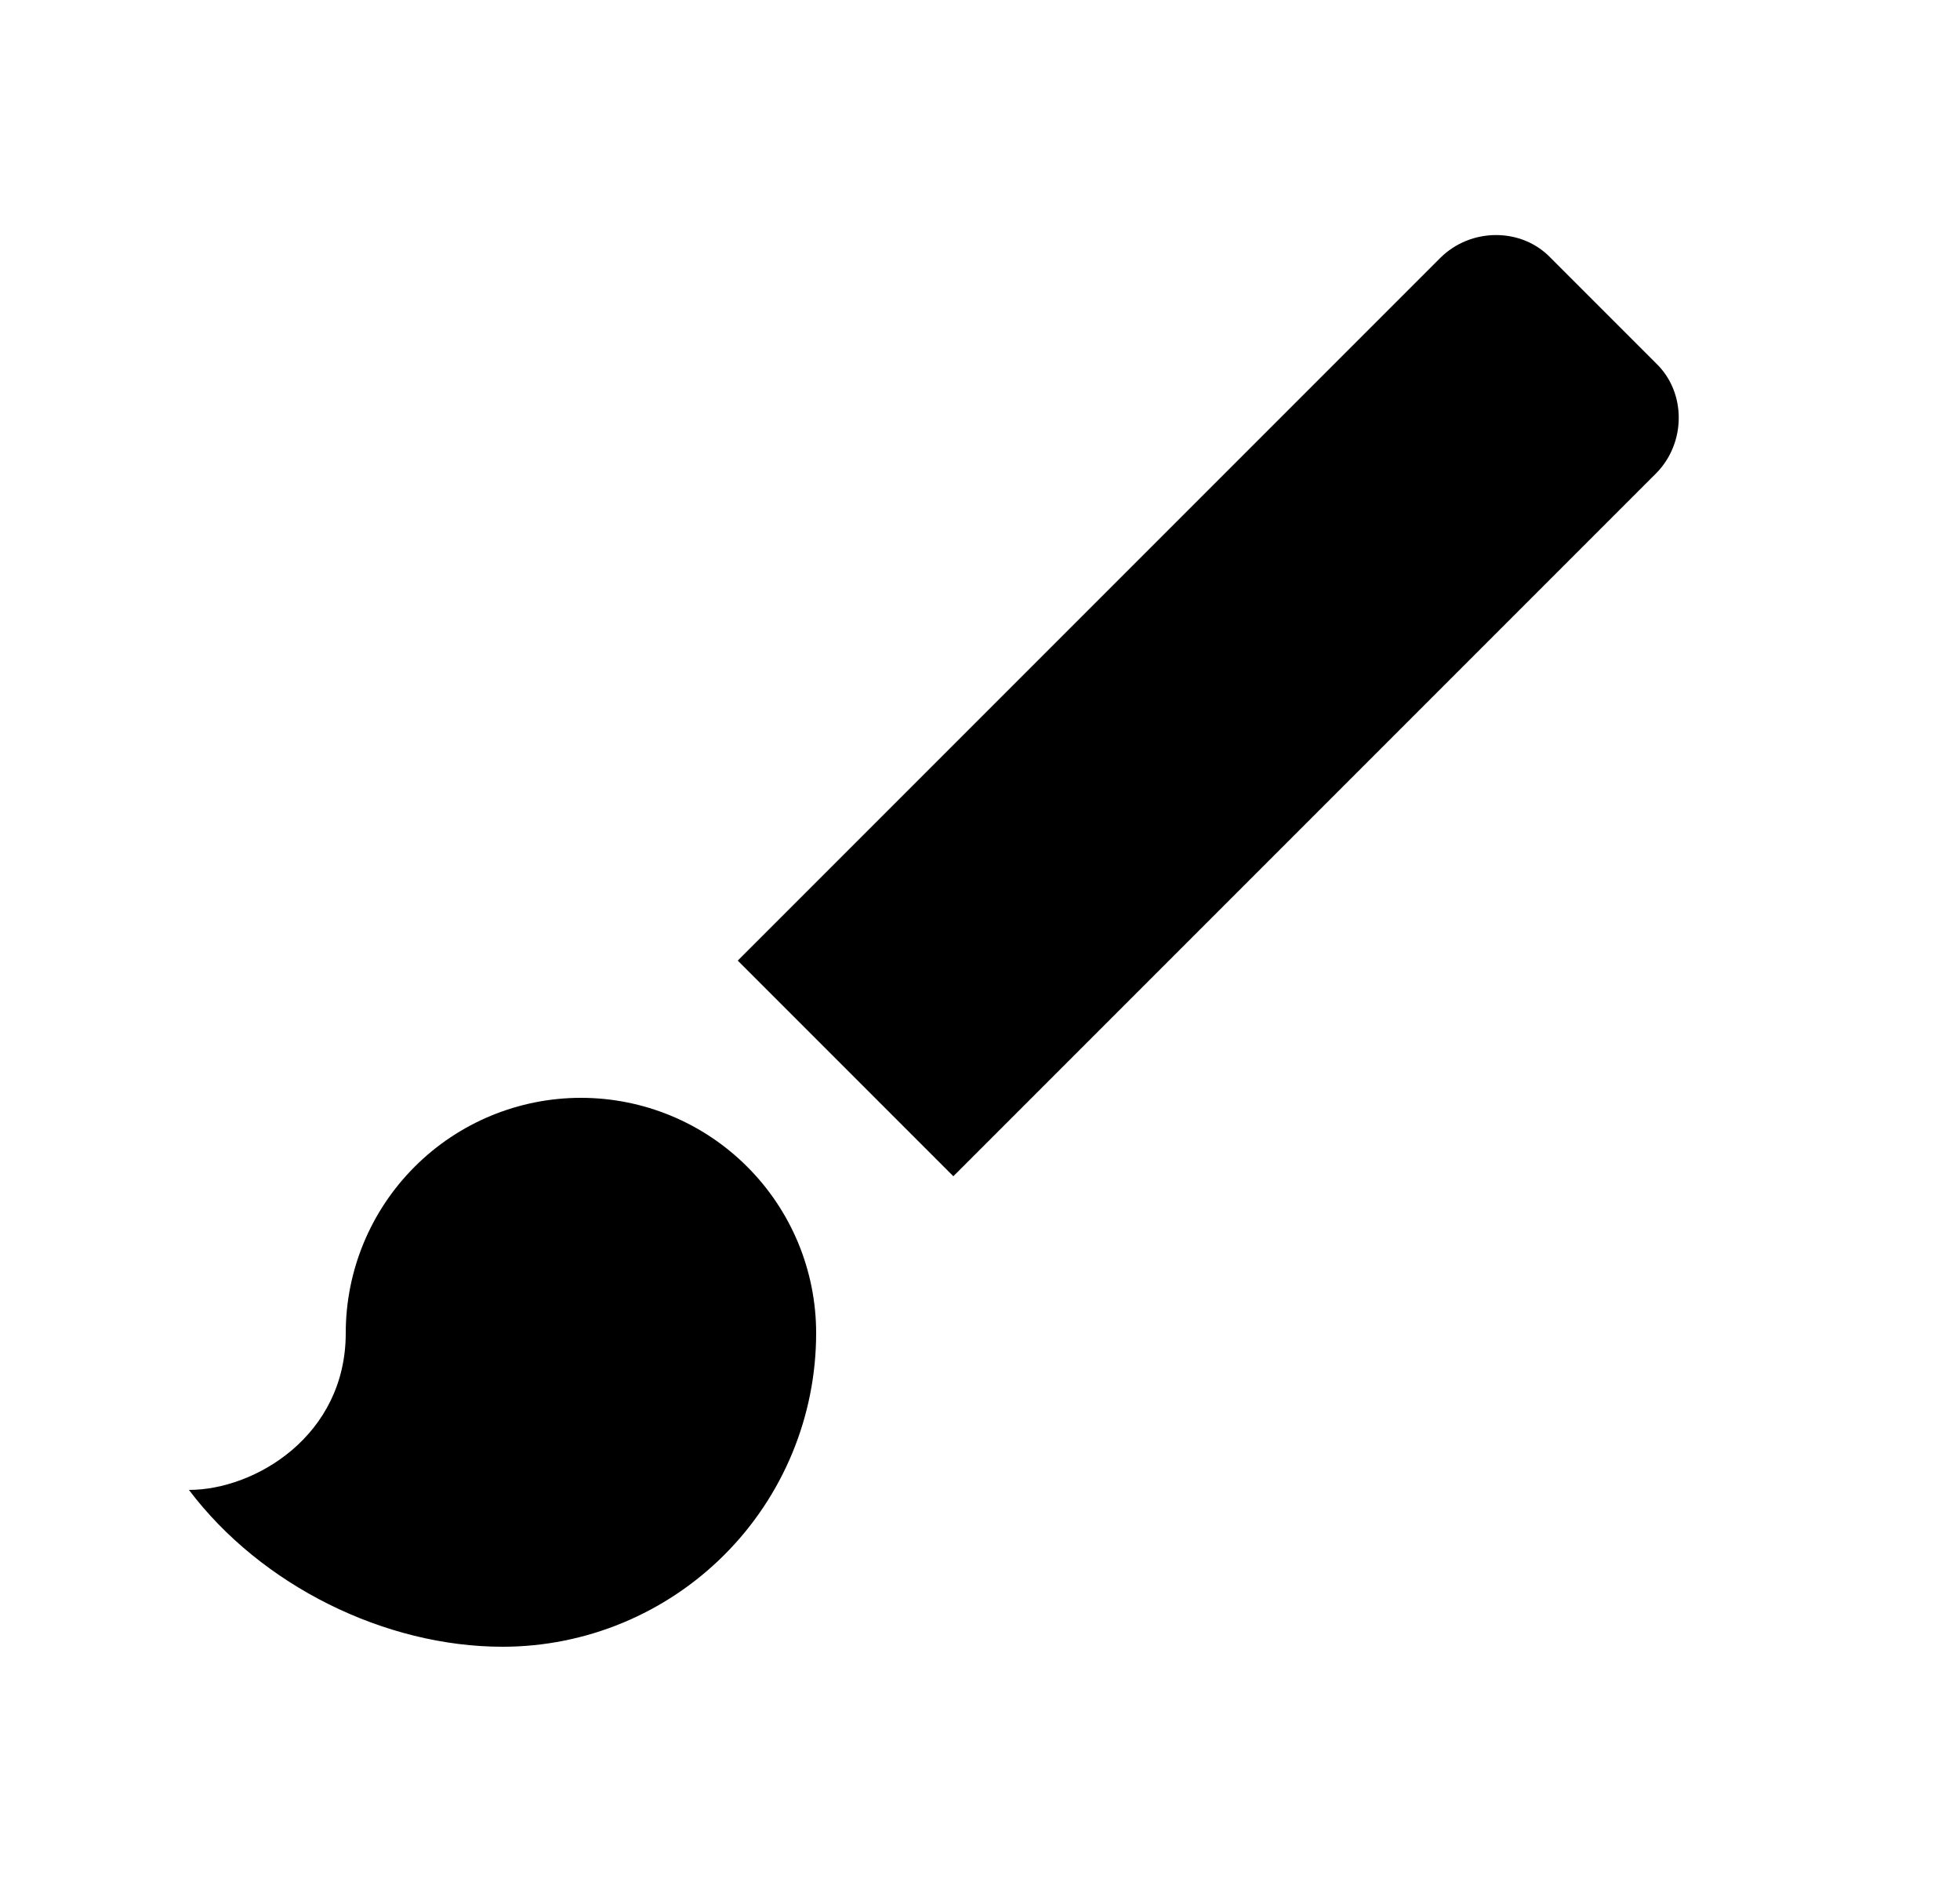 <svg width="25" height="24" viewBox="0 0 25 24" fill="none" xmlns="http://www.w3.org/2000/svg">
<g id="299">
<path id="Vector" d="M21.12 4.63L19.78 3.29C19.41 2.9 18.76 2.9 18.37 3.29L9.41 12.25L12.16 15L21.12 6.04C21.51 5.65 21.51 5 21.12 4.63ZM7.41 14C6.615 14 5.851 14.316 5.289 14.879C4.726 15.441 4.41 16.204 4.41 17C4.41 18.31 3.25 19 2.41 19C3.33 20.22 4.91 21 6.41 21C7.471 21 8.488 20.579 9.239 19.828C9.989 19.078 10.41 18.061 10.41 17C10.41 16.204 10.094 15.441 9.531 14.879C8.969 14.316 8.206 14 7.41 14Z" fill="black"/>
</g>
</svg>

